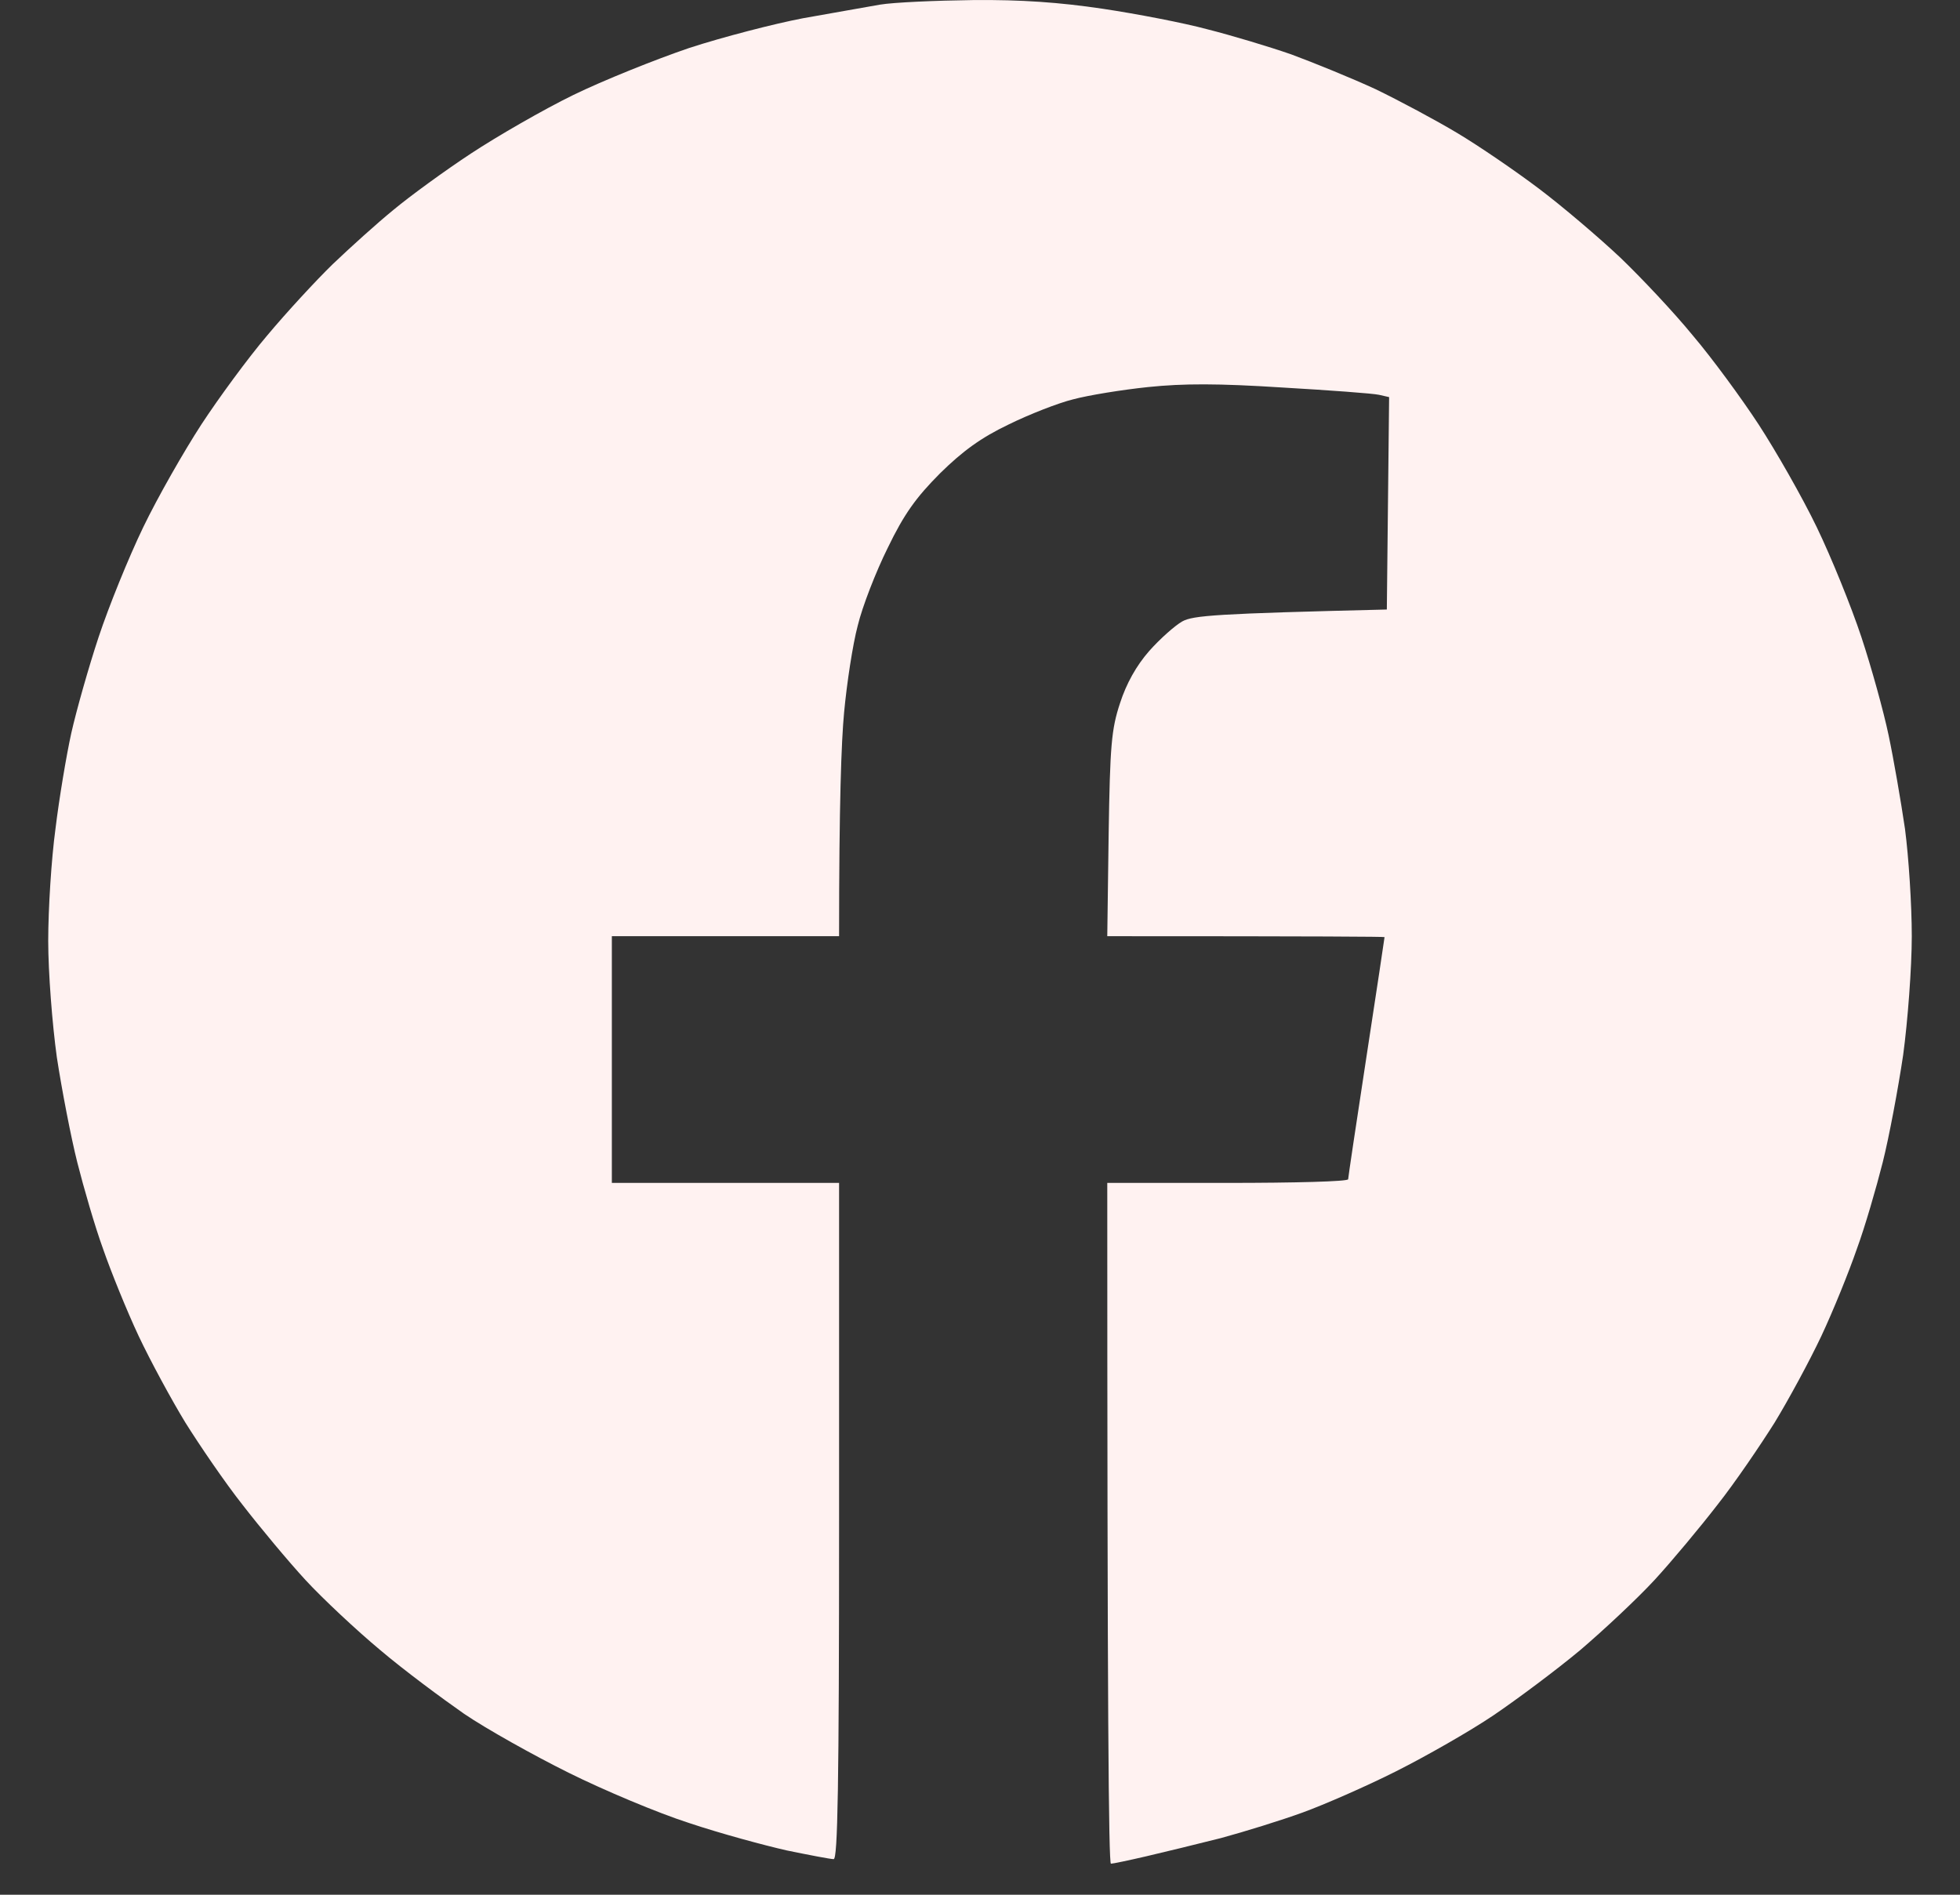 <svg width="30" height="29" viewBox="0 0 30 29" fill="none" xmlns="http://www.w3.org/2000/svg">
<rect x="0" y="0" width="30" height="29" fill="#333333" stroke="none"/>
<path d="M13.469 0.071C13.261 0.106 12.725 0.204 12.287 0.28C11.848 0.364 11.062 0.567 10.547 0.735C10.033 0.91 9.232 1.231 8.773 1.455C8.314 1.679 7.611 2.085 7.208 2.35C6.804 2.616 6.276 3.001 6.025 3.21C5.775 3.413 5.357 3.791 5.093 4.043C4.835 4.294 4.383 4.784 4.091 5.133C3.799 5.476 3.347 6.092 3.082 6.497C2.818 6.903 2.414 7.609 2.192 8.07C1.969 8.532 1.663 9.287 1.51 9.749C1.357 10.21 1.169 10.875 1.092 11.217C1.016 11.56 0.905 12.224 0.849 12.686C0.786 13.147 0.738 13.916 0.738 14.399C0.738 14.882 0.8 15.679 0.87 16.182C0.946 16.679 1.086 17.406 1.183 17.791C1.28 18.175 1.454 18.777 1.579 19.119C1.698 19.462 1.941 20.063 2.122 20.448C2.303 20.832 2.63 21.434 2.839 21.776C3.054 22.119 3.444 22.693 3.715 23.035C3.98 23.378 4.411 23.895 4.675 24.182C4.94 24.469 5.455 24.951 5.816 25.252C6.178 25.56 6.763 25.993 7.104 26.231C7.444 26.462 8.168 26.867 8.704 27.133C9.239 27.399 10.067 27.748 10.547 27.902C11.027 28.063 11.702 28.245 12.043 28.322C12.384 28.392 12.711 28.455 12.76 28.455C12.822 28.455 12.843 27.371 12.843 23.28V18.105H9.365V14.329H12.843C12.843 12.294 12.878 11.343 12.92 10.903C12.961 10.462 13.052 9.861 13.129 9.574C13.198 9.287 13.407 8.749 13.588 8.385C13.838 7.868 14.019 7.616 14.388 7.245C14.736 6.903 15.014 6.7 15.438 6.497C15.751 6.343 16.197 6.168 16.426 6.112C16.656 6.05 17.171 5.966 17.574 5.924C18.117 5.868 18.645 5.868 19.627 5.931C20.35 5.973 21.018 6.022 21.108 6.043L21.262 6.078L21.227 9.329C18.604 9.392 18.263 9.42 18.096 9.511C17.985 9.574 17.755 9.777 17.588 9.966C17.393 10.189 17.24 10.462 17.143 10.763C17.011 11.161 16.99 11.413 16.969 12.77L16.948 14.329C20.239 14.329 21.192 14.336 21.192 14.343C21.192 14.357 21.067 15.182 20.914 16.182C20.761 17.182 20.635 18.021 20.635 18.049C20.635 18.084 19.807 18.105 18.792 18.105H16.948C16.948 26.182 16.969 28.525 17.004 28.525C17.032 28.525 17.268 28.476 17.539 28.413C17.811 28.35 18.326 28.224 18.687 28.133C19.049 28.035 19.613 27.86 19.94 27.741C20.267 27.622 20.907 27.343 21.366 27.112C21.825 26.881 22.5 26.497 22.862 26.252C23.223 26.007 23.822 25.56 24.183 25.259C24.545 24.951 25.06 24.469 25.325 24.182C25.589 23.895 26.02 23.378 26.285 23.035C26.556 22.693 26.945 22.119 27.161 21.776C27.37 21.434 27.697 20.832 27.878 20.448C28.059 20.063 28.302 19.462 28.42 19.119C28.546 18.777 28.72 18.175 28.817 17.791C28.914 17.406 29.053 16.665 29.13 16.147C29.2 15.63 29.262 14.812 29.262 14.329C29.262 13.847 29.214 13.112 29.158 12.686C29.095 12.259 28.984 11.616 28.907 11.252C28.831 10.889 28.643 10.21 28.49 9.749C28.337 9.287 28.031 8.532 27.808 8.07C27.586 7.609 27.182 6.903 26.918 6.497C26.653 6.092 26.201 5.476 25.909 5.133C25.624 4.784 25.123 4.252 24.803 3.945C24.476 3.637 23.919 3.162 23.557 2.889C23.196 2.616 22.632 2.231 22.305 2.036C21.978 1.84 21.415 1.539 21.053 1.364C20.691 1.197 20.107 0.959 19.766 0.833C19.425 0.714 18.84 0.539 18.479 0.448C18.117 0.35 17.393 0.211 16.878 0.134C16.218 0.036 15.633 -0.006 14.896 0.001C14.325 0.008 13.678 0.036 13.469 0.071Z" fill="#FFF2F1"/>
</svg>
